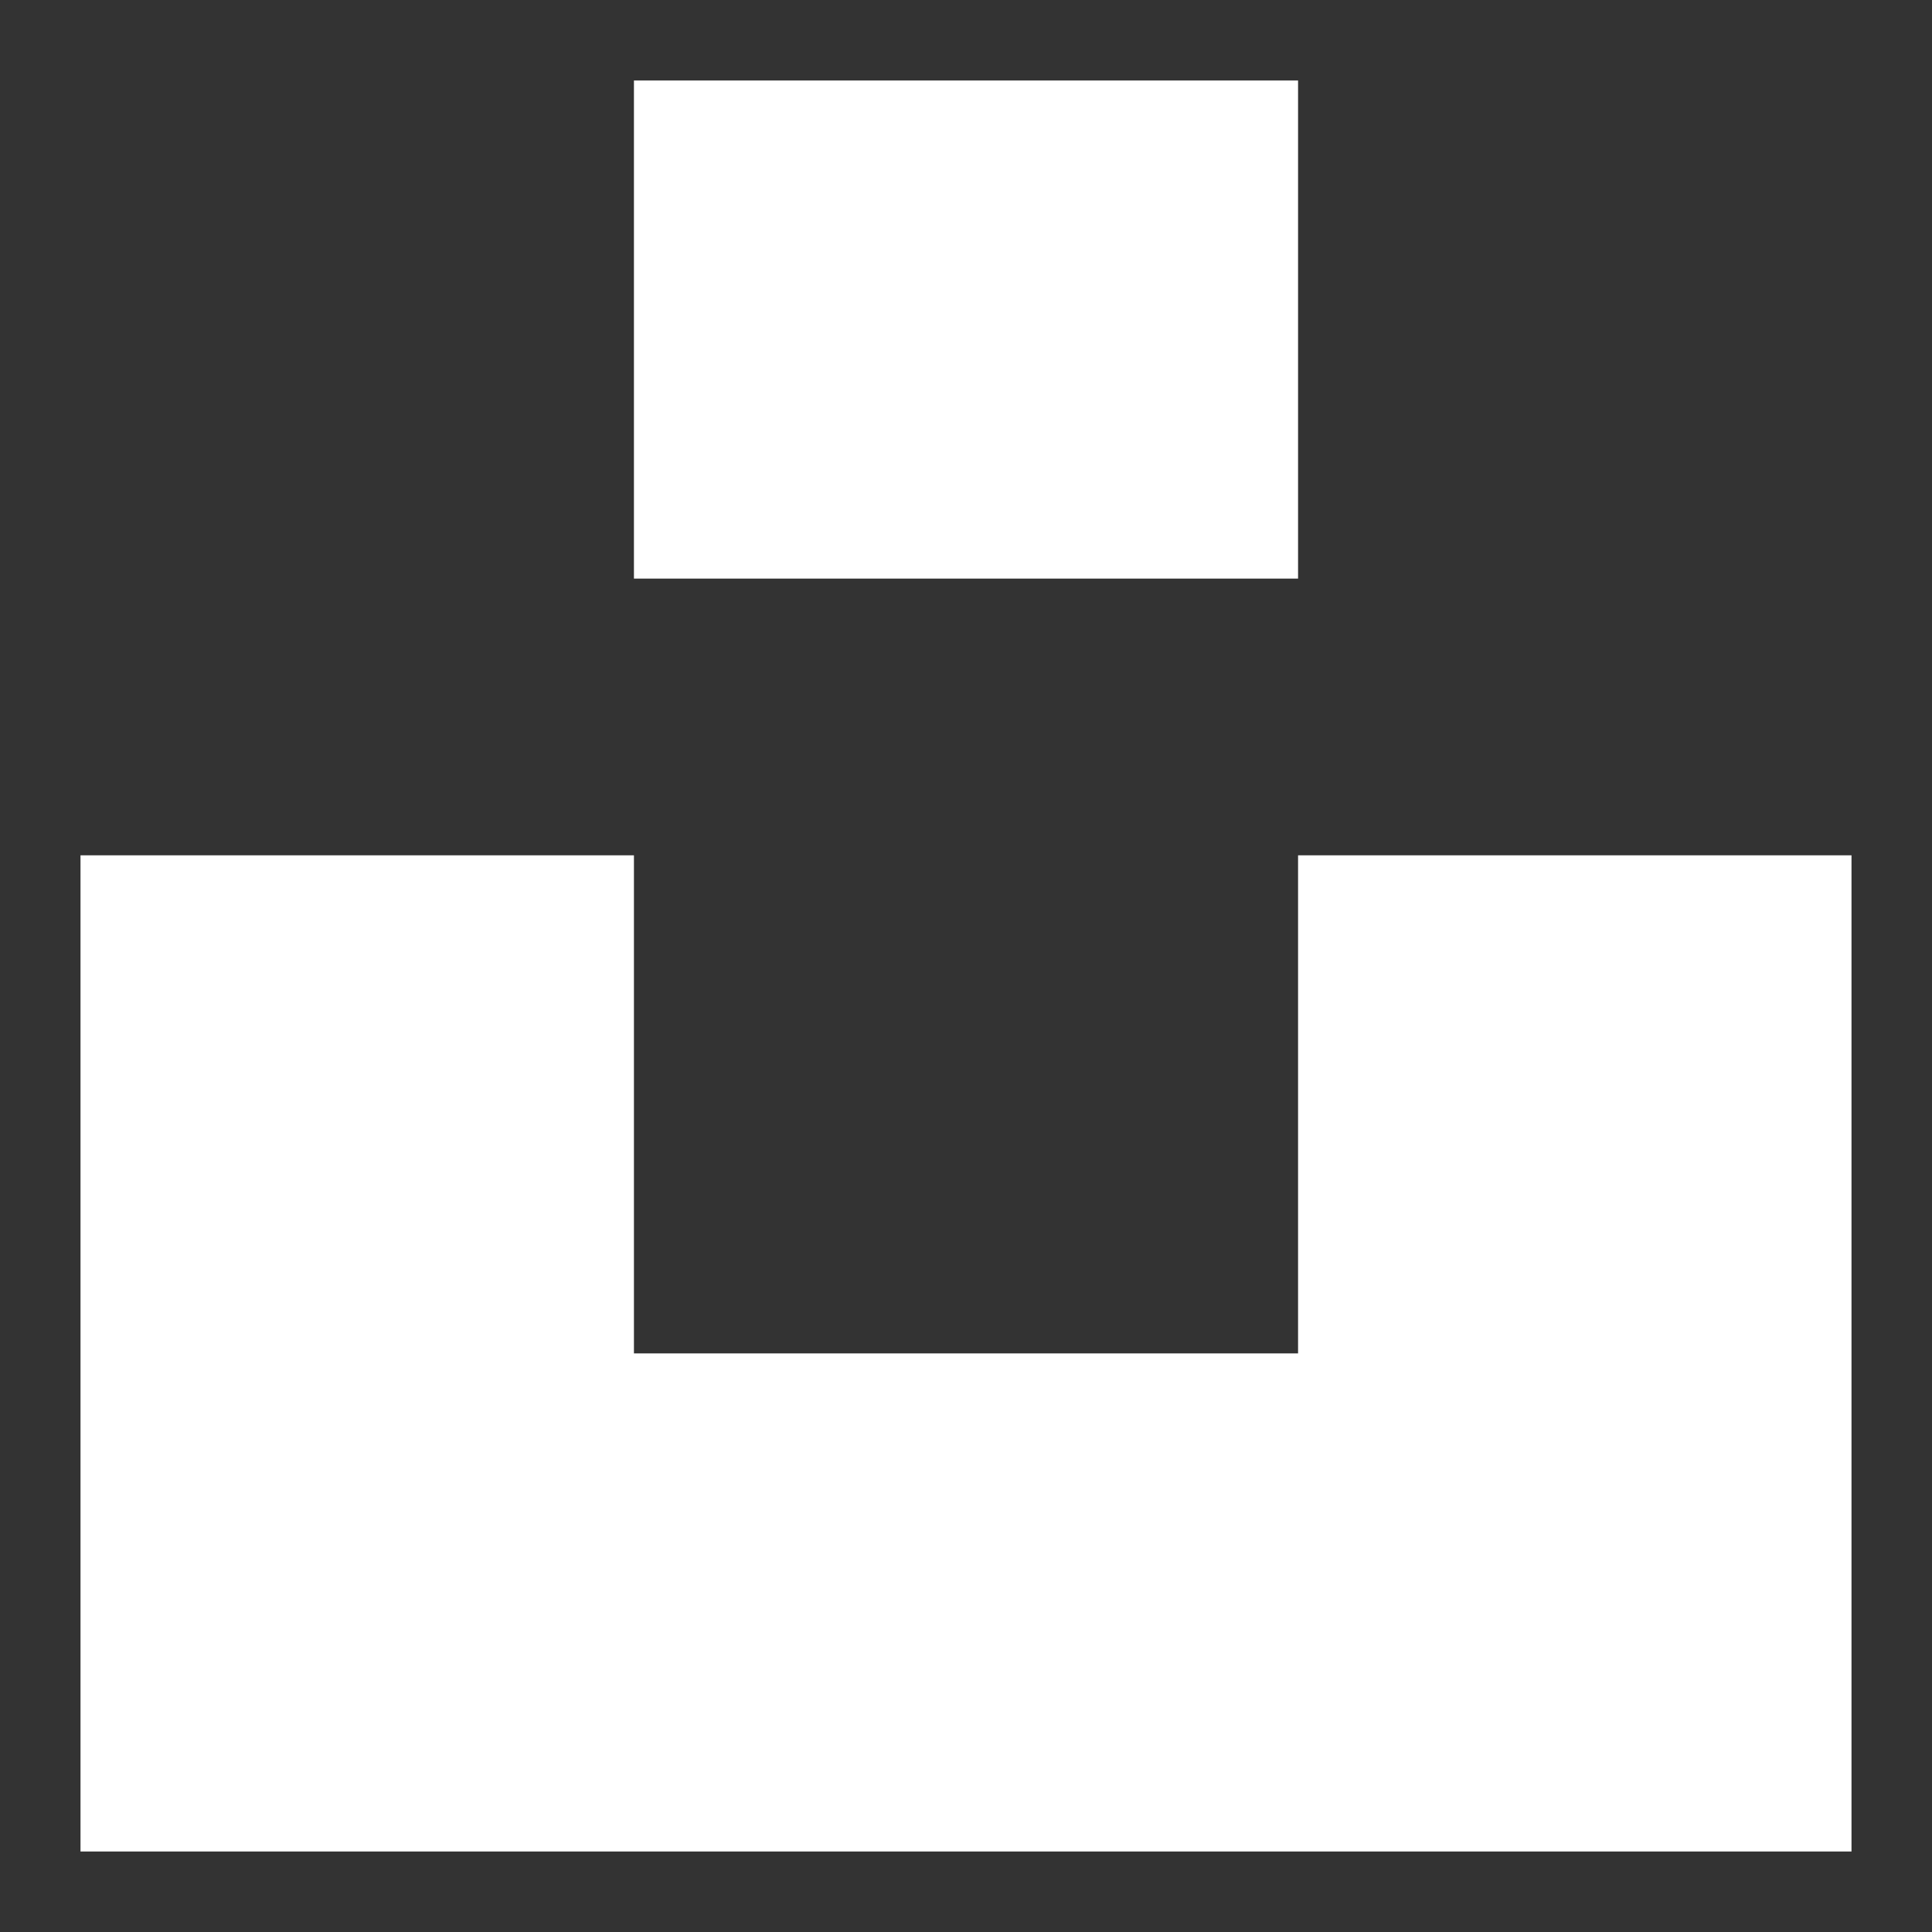 <svg width="48" height="48" viewBox="0 0 48 48" fill="none" xmlns="http://www.w3.org/2000/svg">
<rect x="0" y="0" width="48" height="48" fill="#333333" stroke="none"/>
<path d="M15.75 14.375V2H32.25V14.375H15.75ZM32.25 21.25H46V46H2V21.25H15.75V33.625H32.25V21.25Z" fill="white"/>
</svg>
